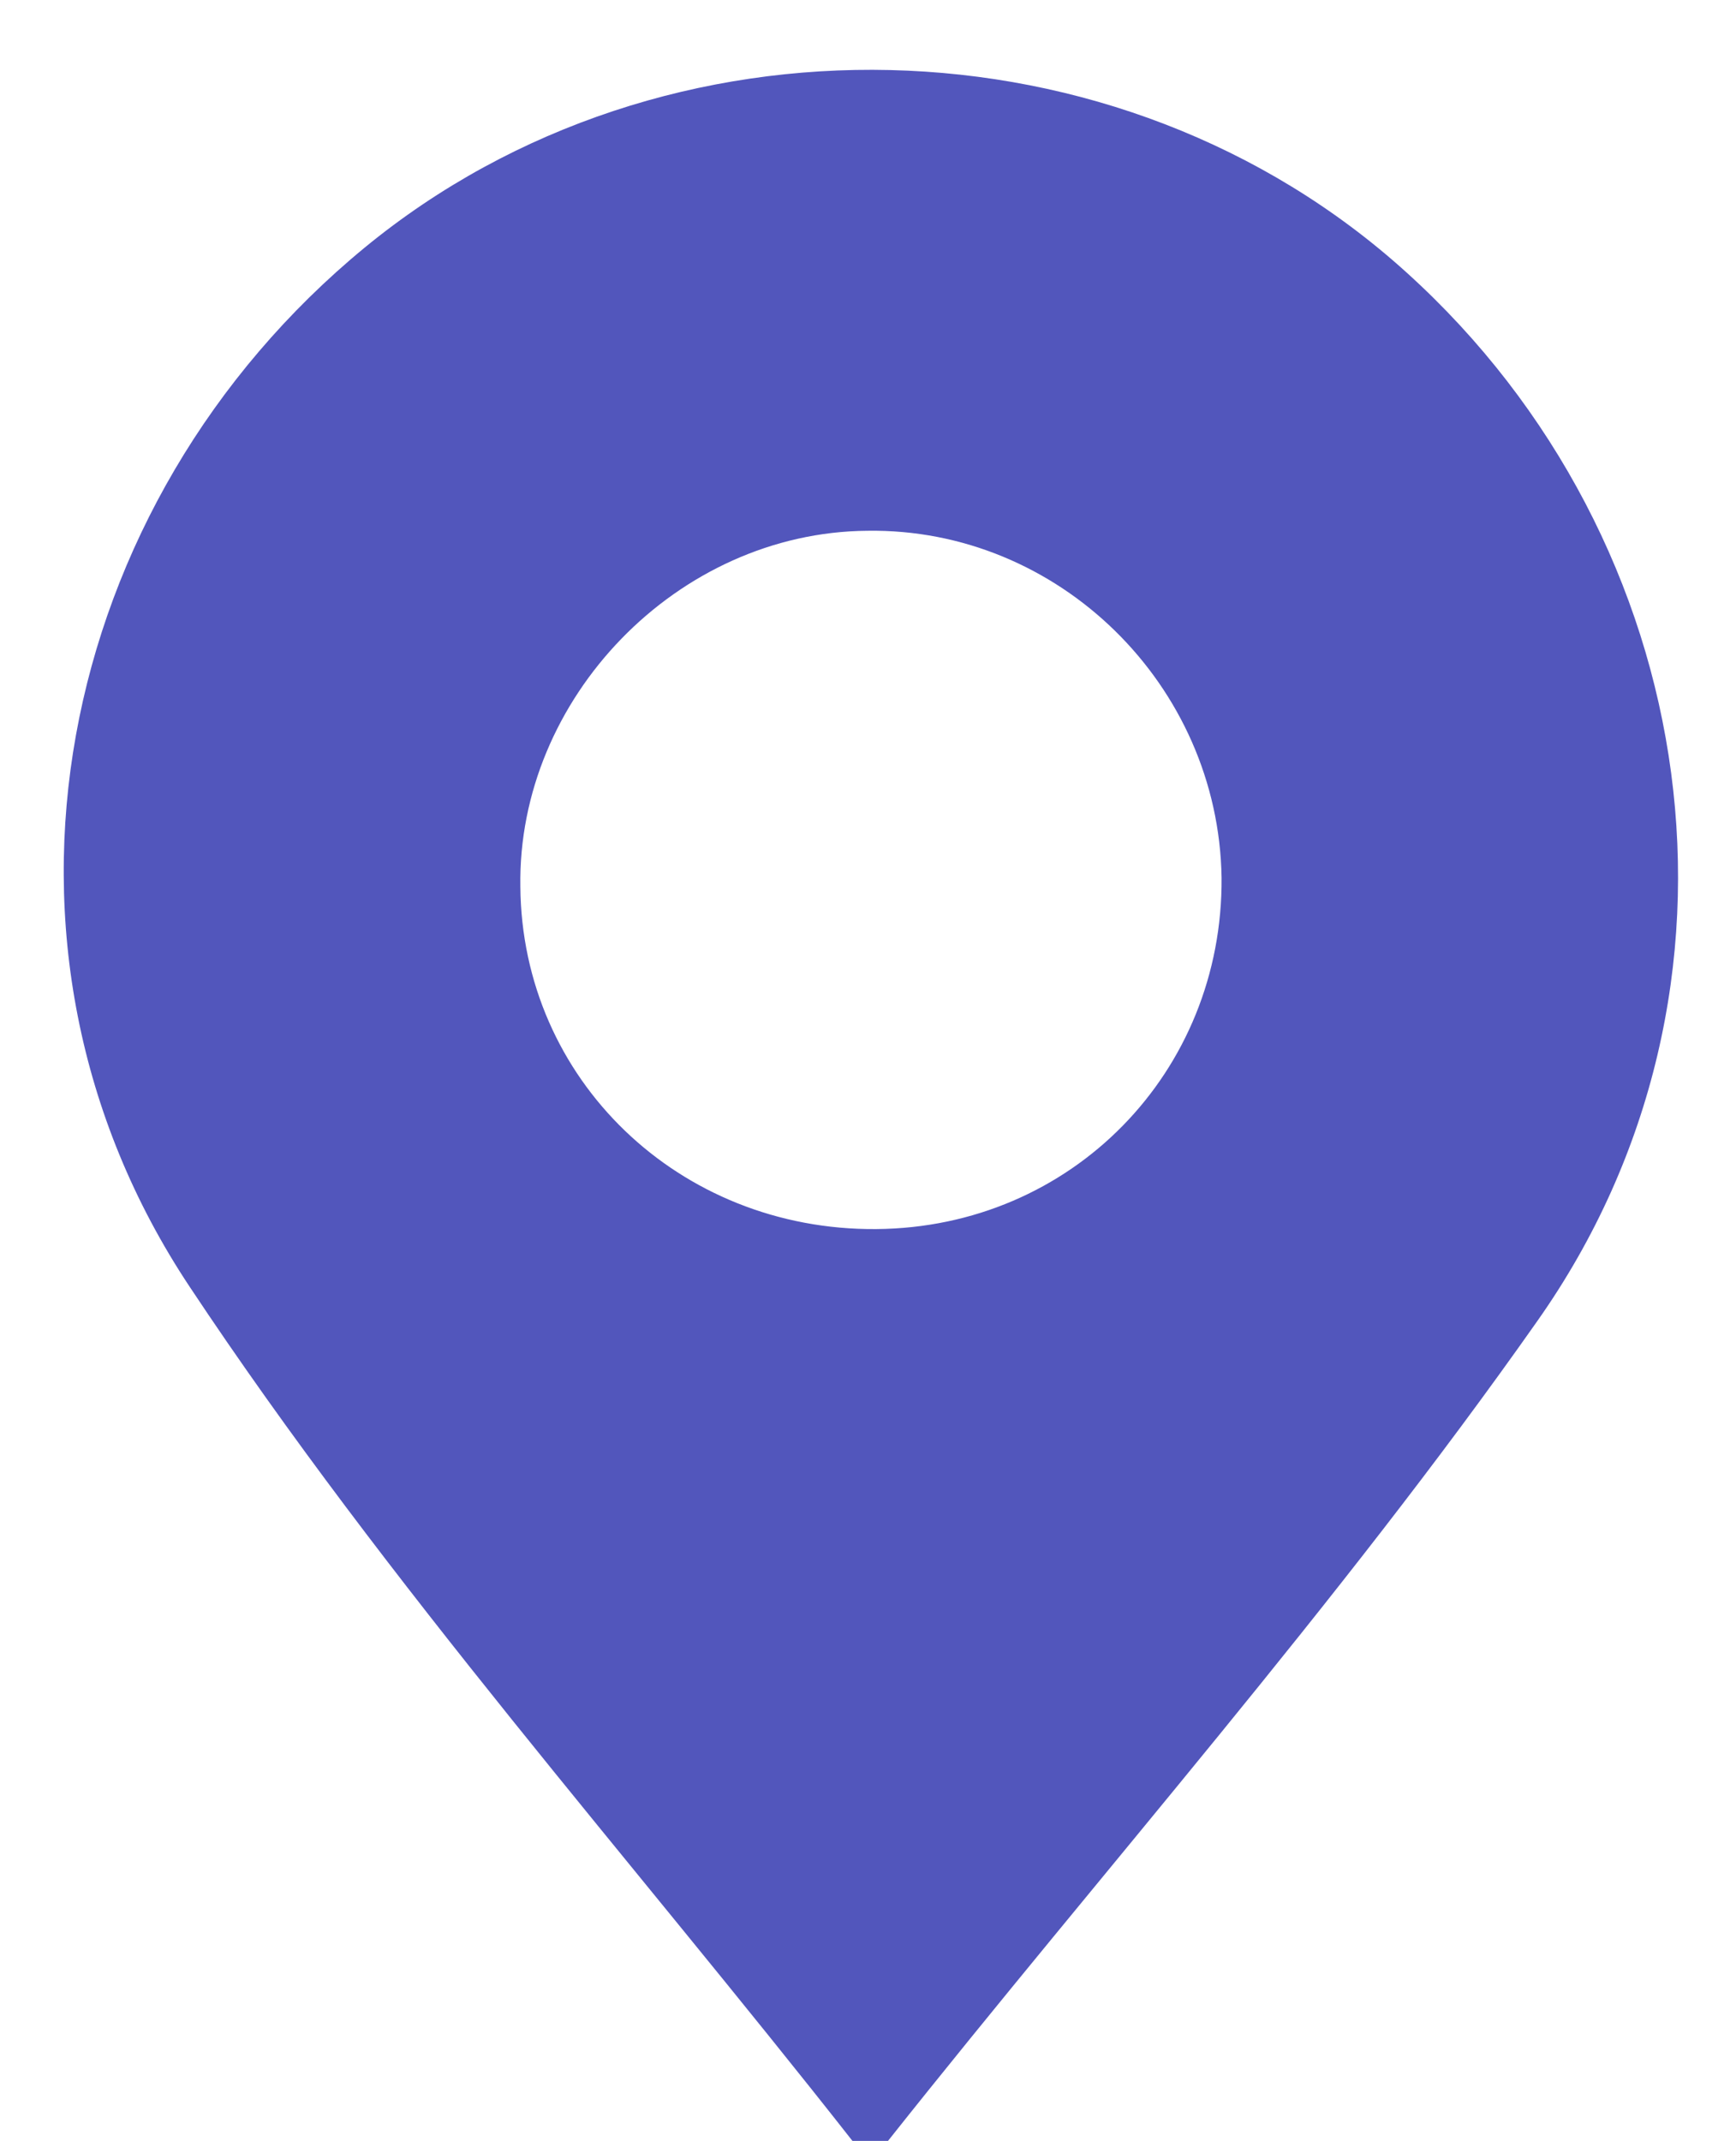 <?xml version="1.0" encoding="utf-8"?>
<!-- Generator: Adobe Illustrator 23.0.3, SVG Export Plug-In . SVG Version: 6.00 Build 0)  -->
<svg version="1.1" id="Layer_1" xmlns="http://www.w3.org/2000/svg" xmlns:xlink="http://www.w3.org/1999/xlink" x="0px" y="0px"
	 viewBox="0 0 11.71 14.44" style="enable-background:new 0 0 11.71 14.44;" xml:space="preserve">
<style type="text/css">
	.st0{display:none;}
	.st1{fill:#5256BC;}
</style>
<g id="Layer_1_copy_2" class="st0">
</g>
<g id="Layer_1_copy" class="st0">
</g>
<g>
	<g>
		<g>
			<path class="st1" d="M5.99,14.44c-0.08,0-0.16,0-0.24,0c-1.5-1.91-3.13-3.74-4.47-5.76c-1.53-2.3-0.91-5.29,1.18-7.01
				c2.02-1.66,5.09-1.59,7.03,0.17c2,1.81,2.46,4.83,0.88,7.07C9.02,10.83,7.45,12.6,5.99,14.44z M5.91,8.29
				c1.32-0.01,2.34-1.06,2.33-2.37c-0.02-1.3-1.1-2.36-2.39-2.34c-1.28,0.01-2.36,1.13-2.34,2.4C3.52,7.28,4.58,8.3,5.91,8.29z"/>
		</g>
	</g>
</g>
<g id="Layer_4">
</g>
</svg>

